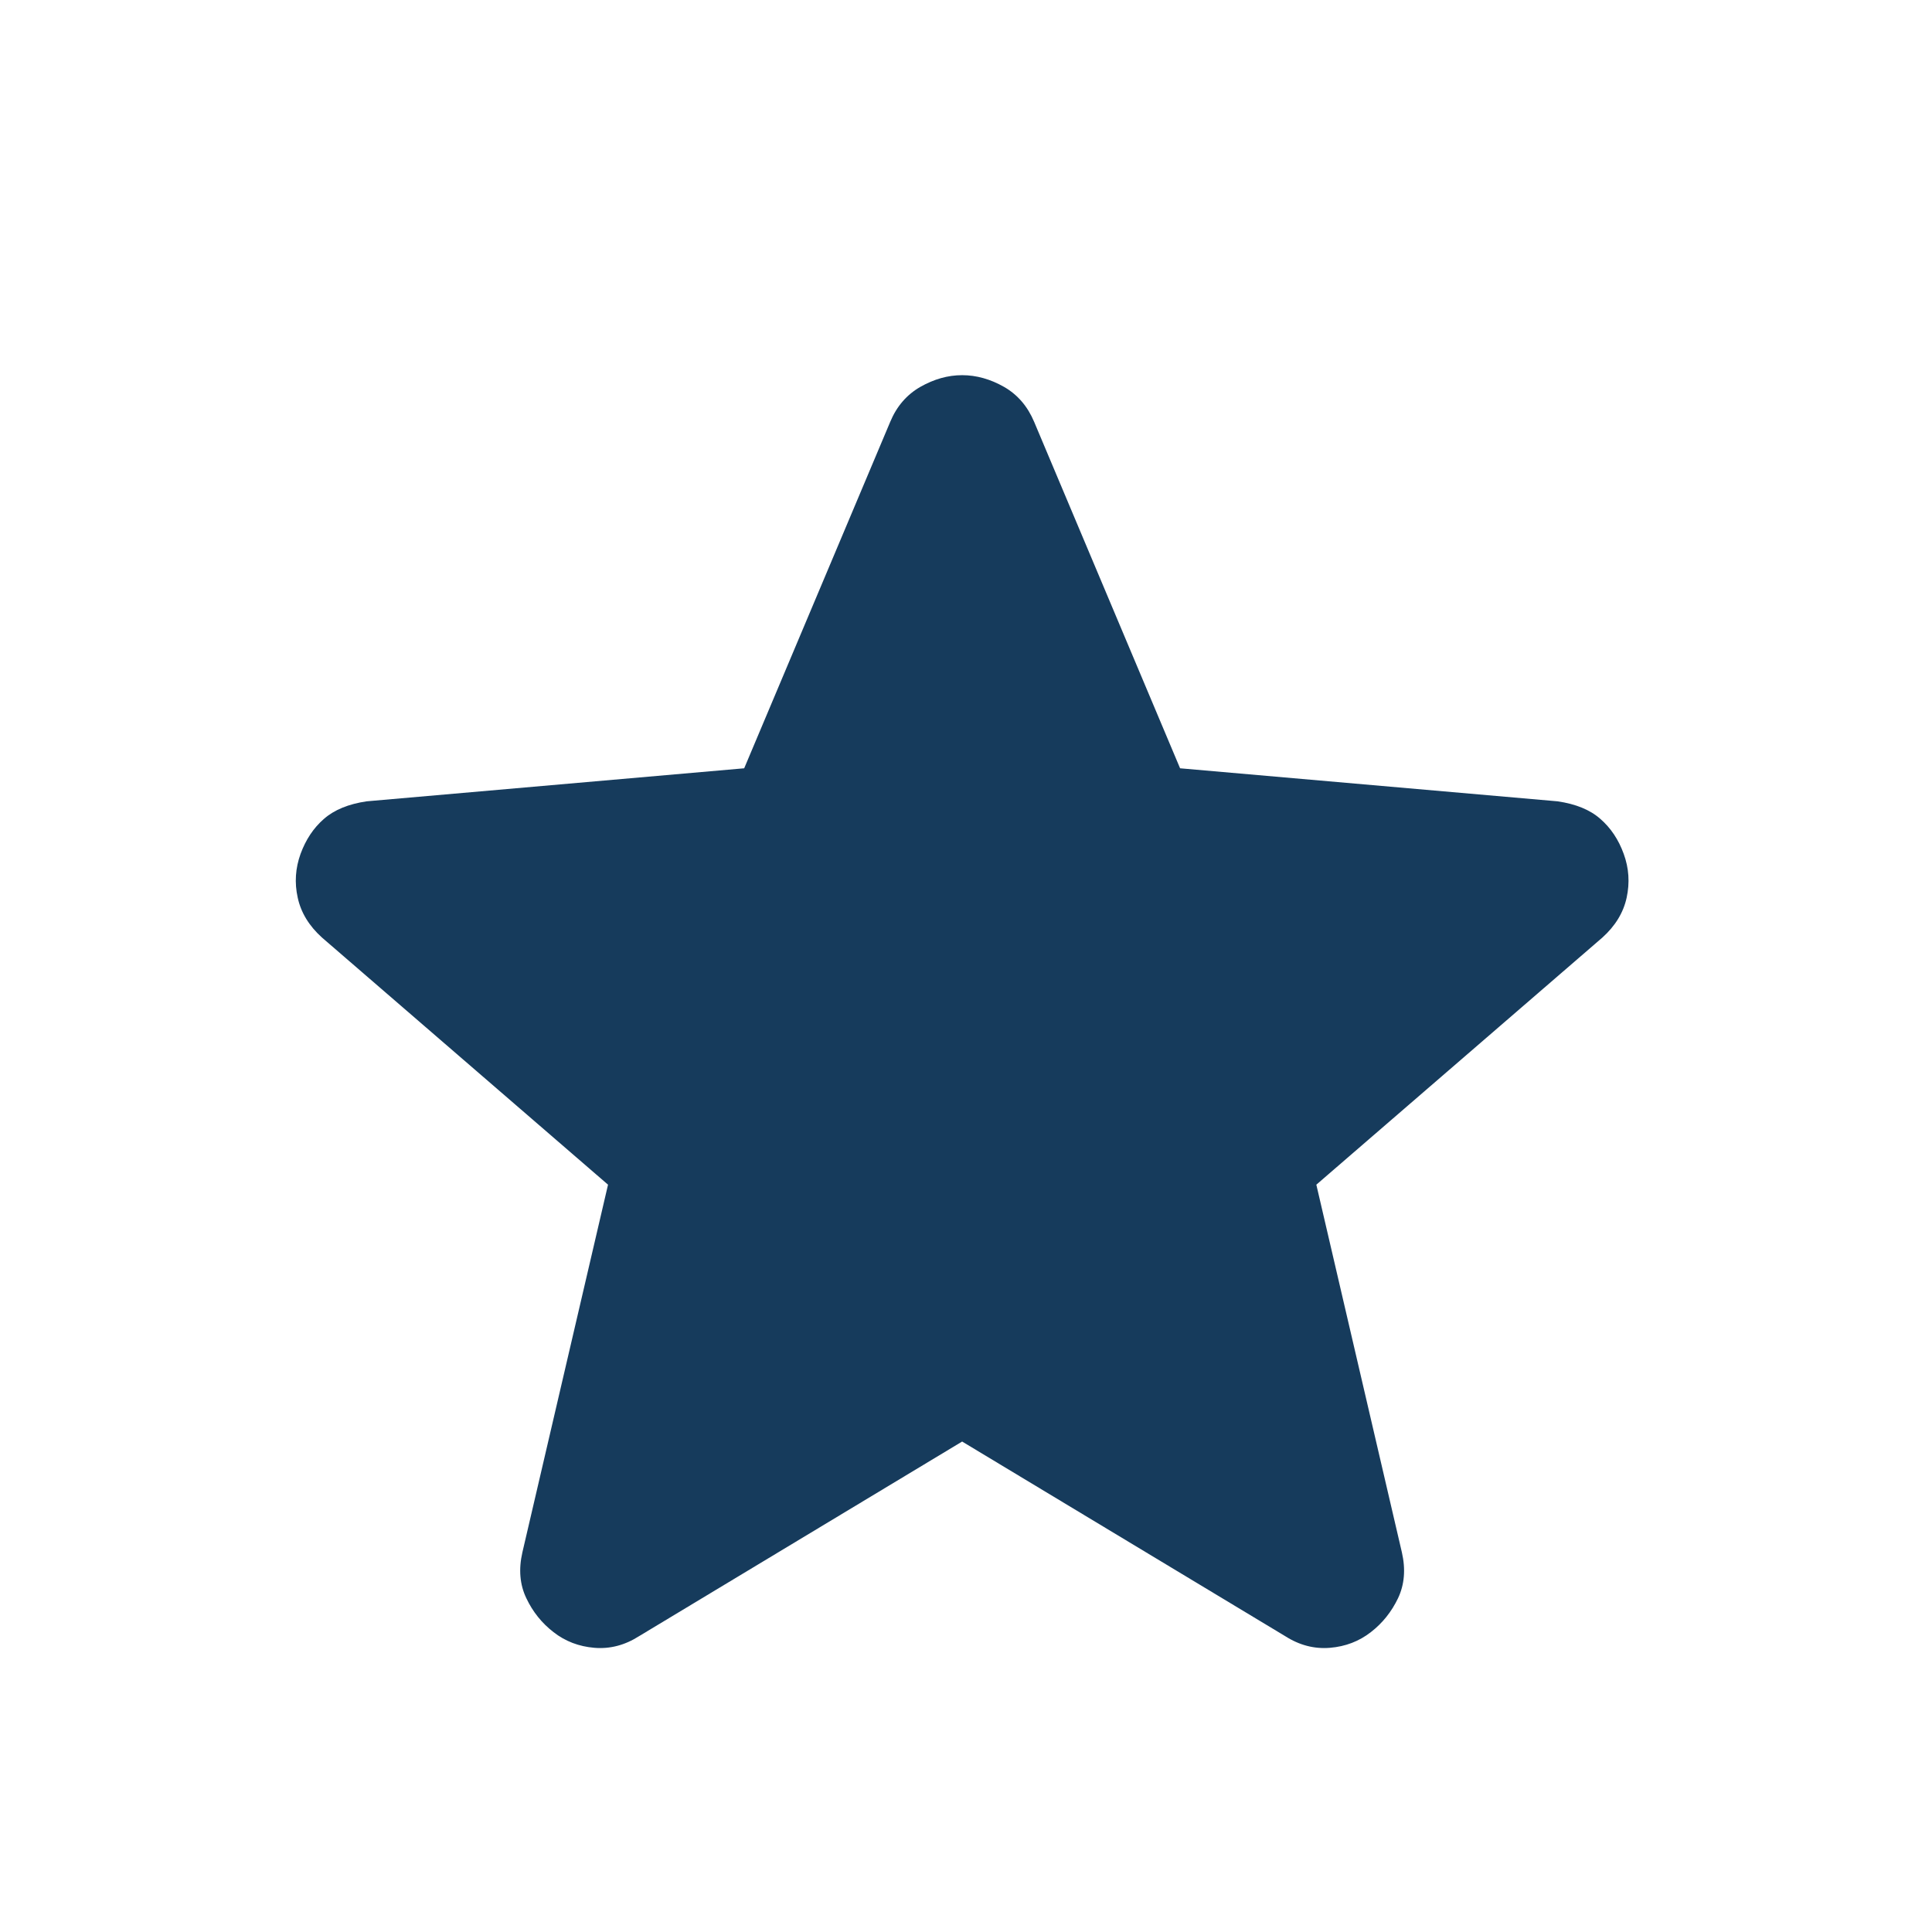<svg width="21" height="21" viewBox="0 0 21 21" fill="none" xmlns="http://www.w3.org/2000/svg">
<g id="material-symbols:star-rounded">
<path id="Vector" d="M10.458 15.669L6.947 17.784C6.792 17.883 6.63 17.925 6.461 17.911C6.292 17.897 6.144 17.84 6.017 17.741C5.89 17.643 5.791 17.52 5.721 17.372C5.65 17.224 5.636 17.058 5.678 16.874L6.609 12.877L3.5 10.191C3.359 10.064 3.271 9.919 3.236 9.757C3.2 9.595 3.211 9.437 3.267 9.281C3.324 9.126 3.408 8.999 3.521 8.901C3.634 8.802 3.789 8.739 3.986 8.71L8.089 8.351L9.676 4.586C9.746 4.417 9.856 4.29 10.004 4.205C10.152 4.121 10.303 4.078 10.458 4.078C10.613 4.078 10.765 4.121 10.913 4.205C11.061 4.29 11.17 4.417 11.241 4.586L12.827 8.351L16.93 8.71C17.128 8.739 17.283 8.802 17.395 8.901C17.508 8.999 17.593 9.126 17.649 9.281C17.706 9.437 17.716 9.595 17.681 9.757C17.646 9.919 17.558 10.064 17.417 10.191L14.308 12.877L15.238 16.874C15.28 17.058 15.266 17.224 15.196 17.372C15.125 17.52 15.027 17.643 14.9 17.741C14.773 17.84 14.625 17.897 14.456 17.911C14.286 17.925 14.124 17.883 13.969 17.784L10.458 15.669Z" fill="#163B5C"/>
</g>
</svg>
